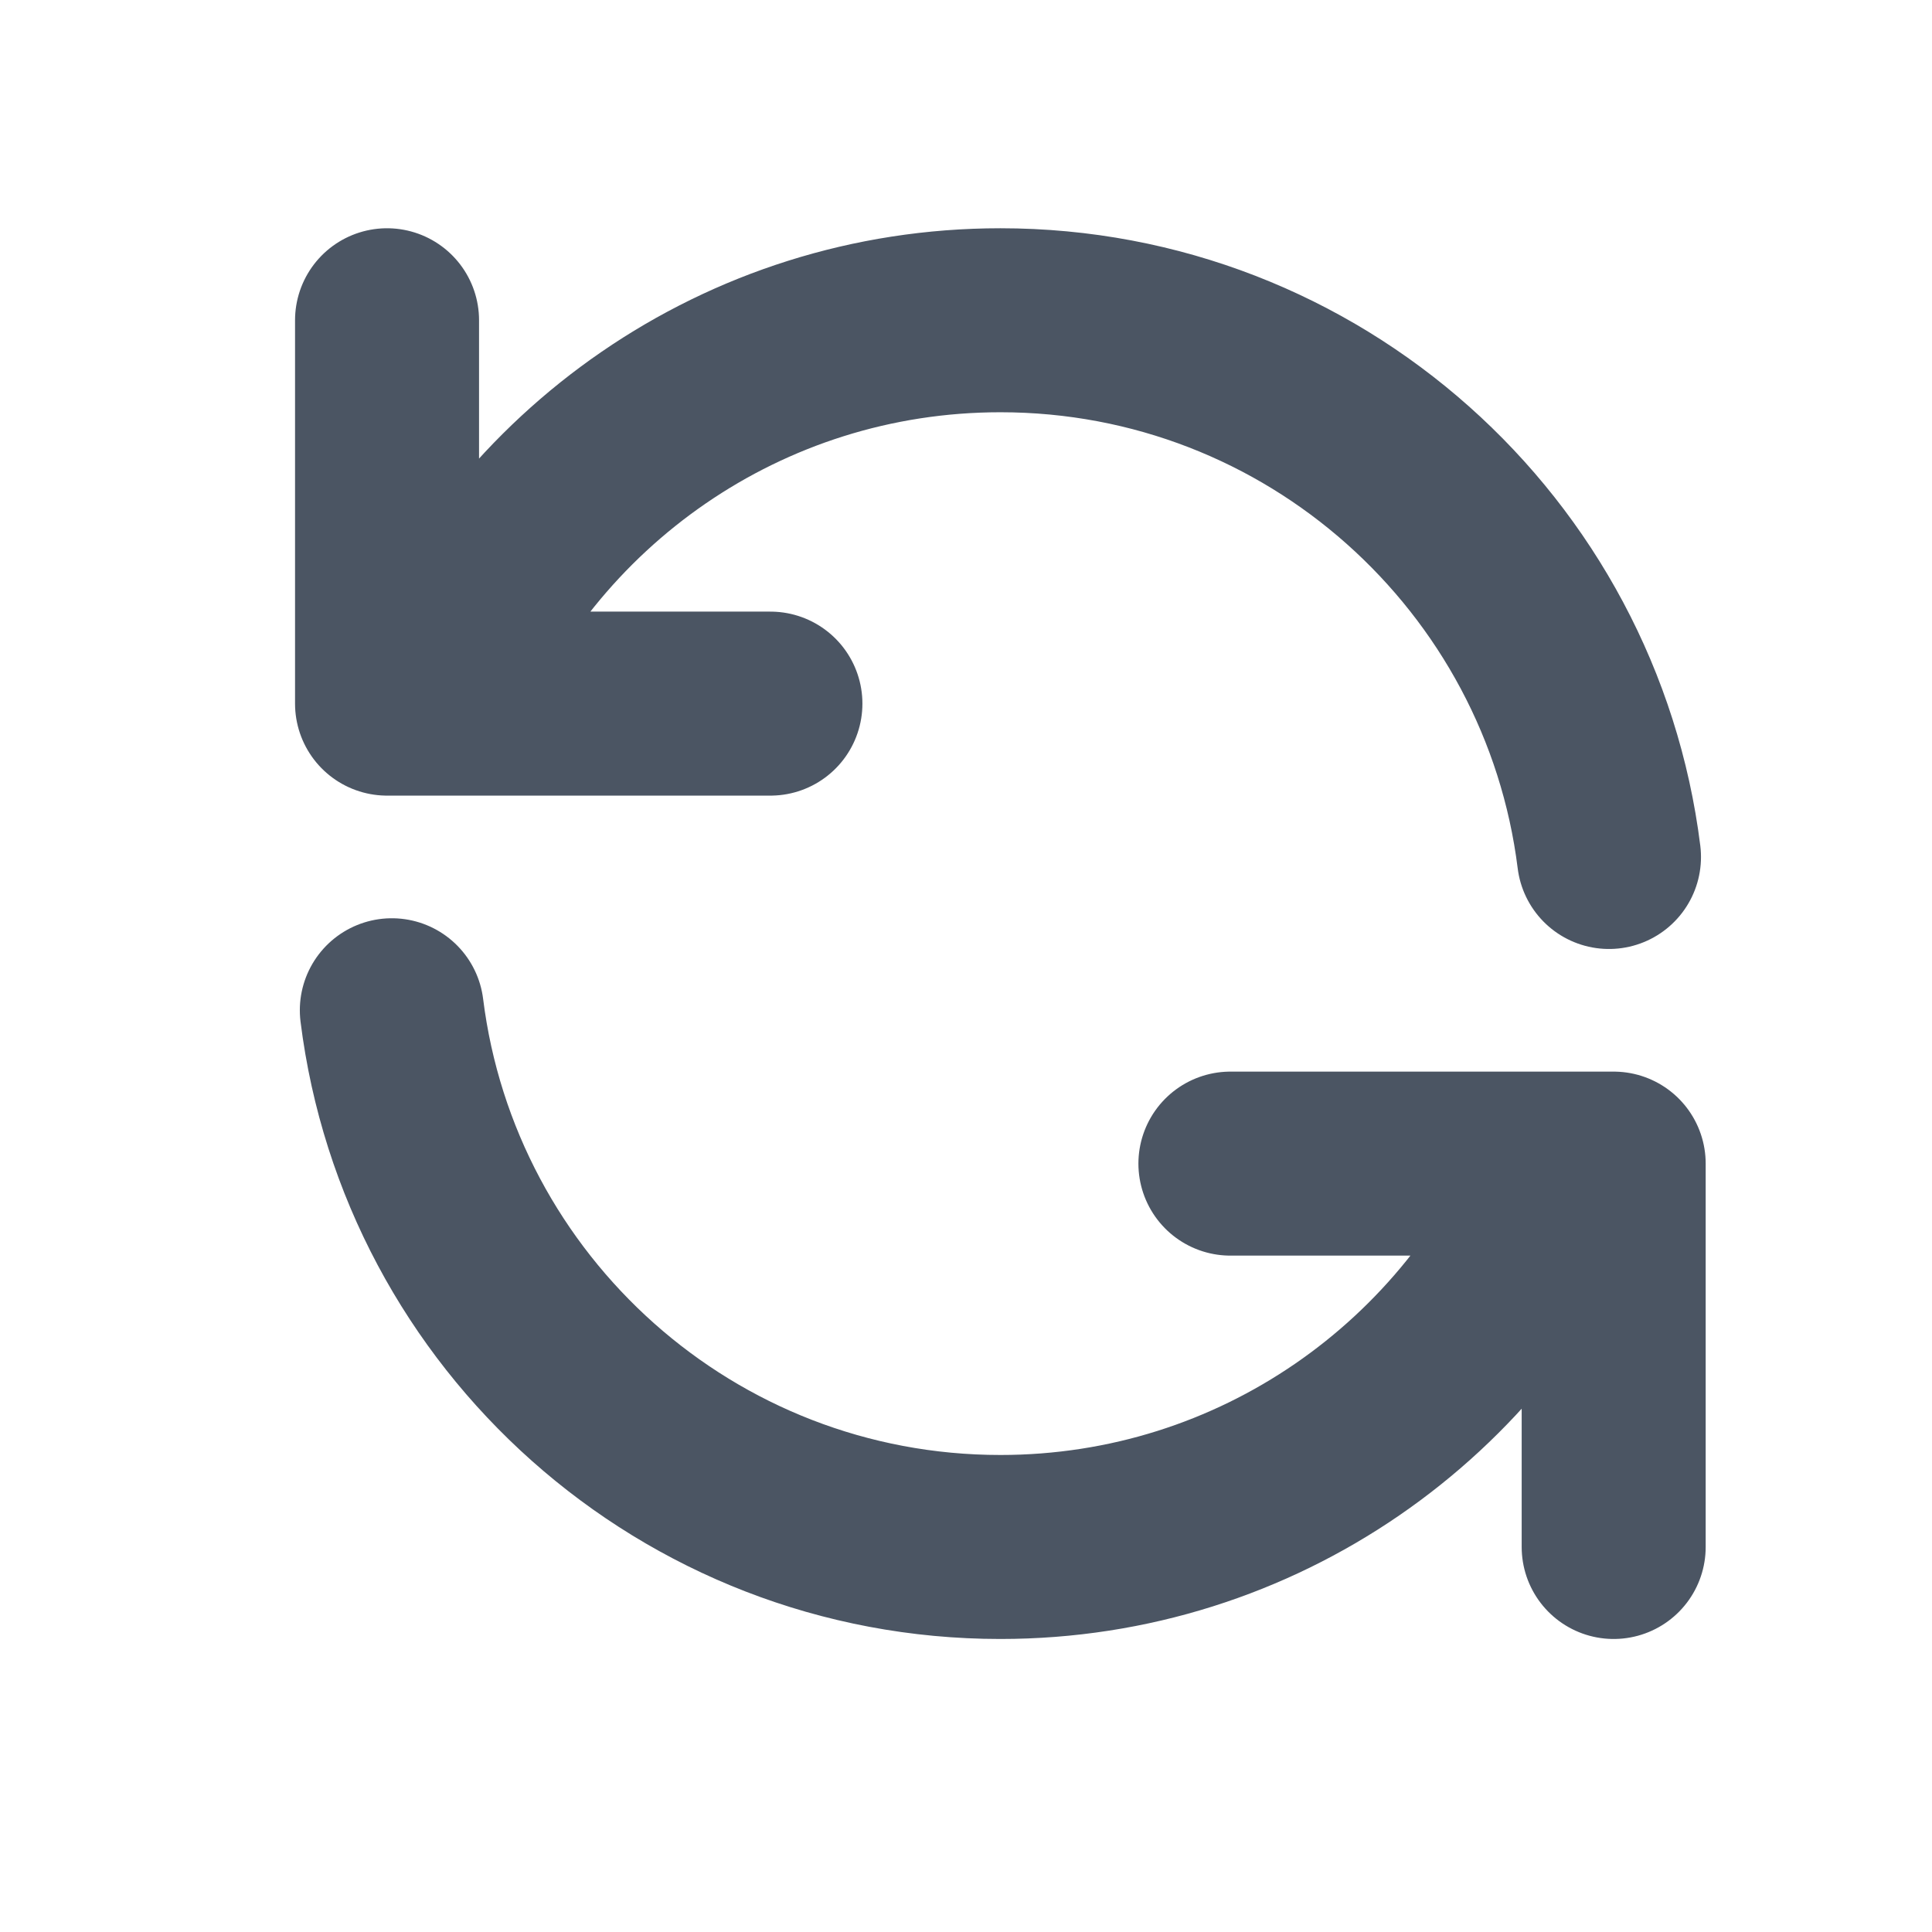 <svg xmlns="http://www.w3.org/2000/svg" width="21" height="21" viewBox="0 0 21 21" fill="none">
  <path d="M4.207 3.481V7.648H4.692M17.489 9.315C17.079 6.026 14.273 3.481 10.874 3.481C8.076 3.481 5.681 5.205 4.692 7.648M4.692 7.648H8.374M17.54 16.815V12.648H17.056M17.056 12.648C16.067 15.091 13.671 16.815 10.874 16.815C7.474 16.815 4.669 14.27 4.259 10.981M17.056 12.648H13.374" stroke="#4B5563" stroke-width="2" stroke-linecap="round" stroke-linejoin="round"/>
</svg>